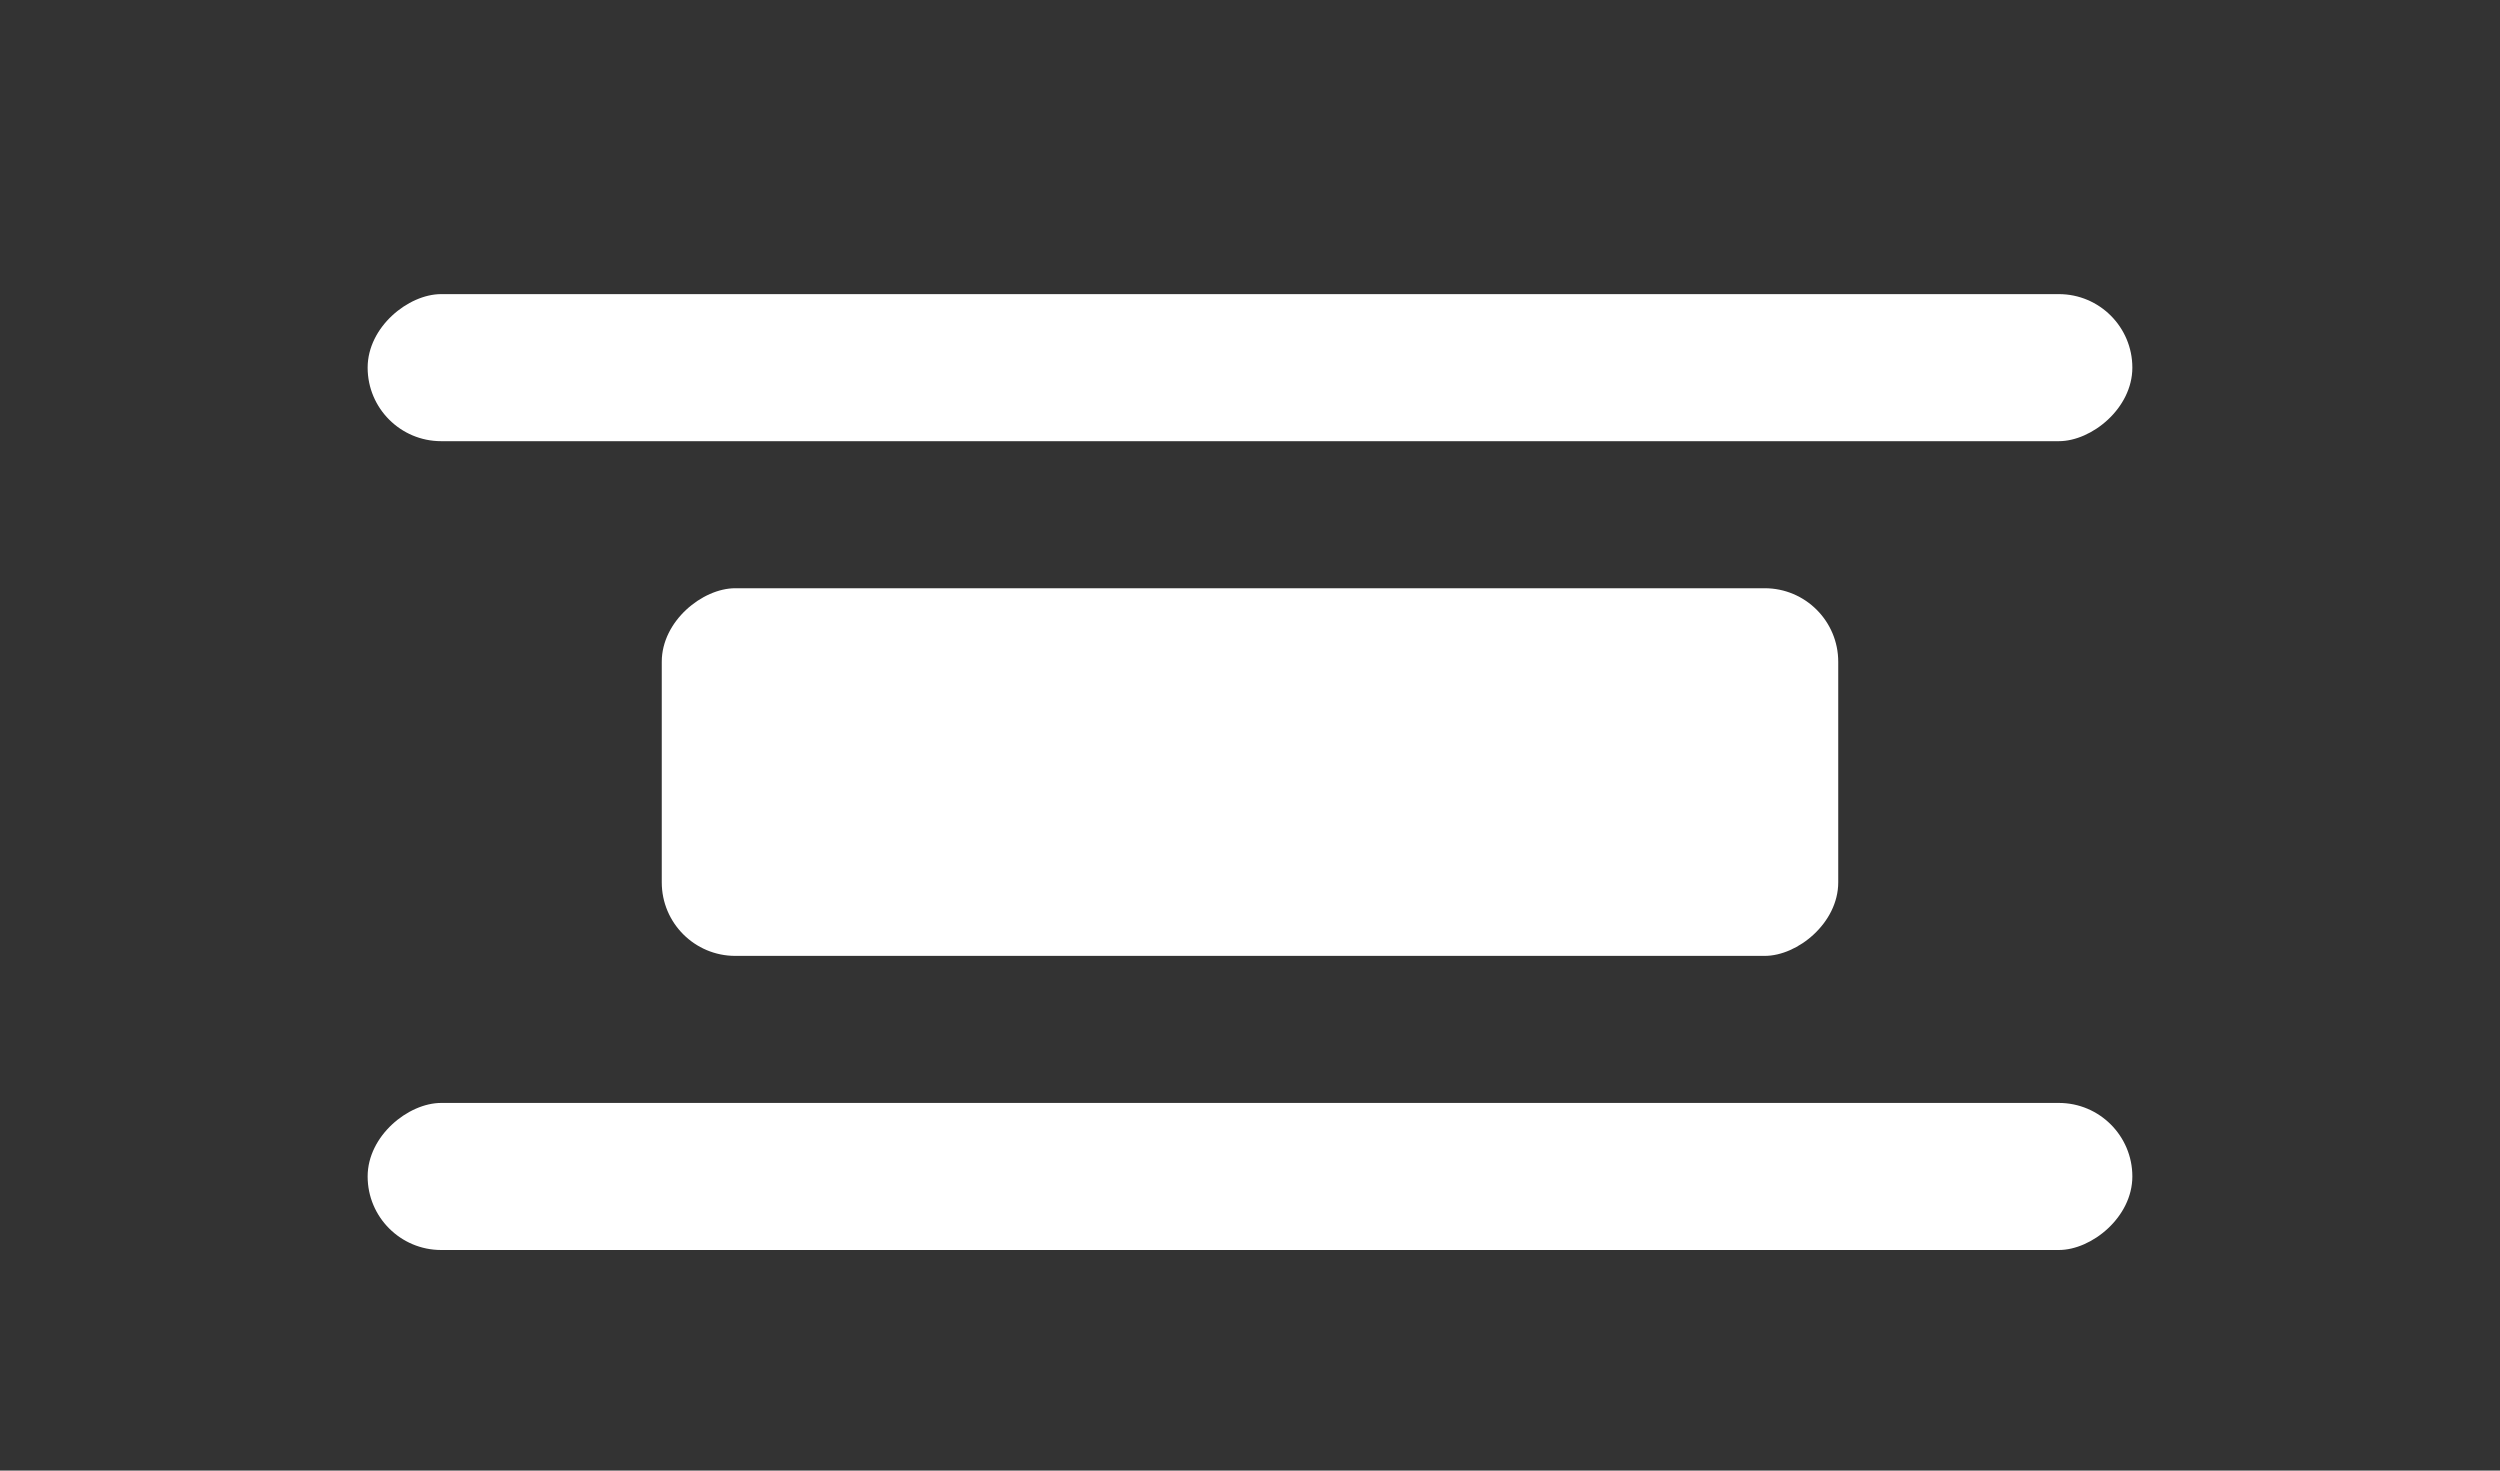 <svg xmlns="http://www.w3.org/2000/svg" width="34" height="20" viewBox="0 0 34 20">
  <rect x="0" y="0" width="34" height="20" fill="#333333" stroke="none"/>
  <defs>
    <style>
      .cls-1, .cls-2 {
        fill: #fff;
      }

      .cls-1 {
        stroke: #707070;
        opacity: 0;
      }

      .cls-3 {
        stroke: none;
      }

      .cls-4 {
        fill: none;
      }
    </style>
  </defs>
  <g id="组_2244" data-name="组 2244" transform="translate(-816 -160)">
    <g id="矩形_1317" data-name="矩形 1317" class="cls-1" transform="translate(816 160)">
      <rect class="cls-3" width="34" height="20"/>
      <rect class="cls-4" x="0.5" y="0.5" width="33" height="19"/>
    </g>
    <g id="组_2217" data-name="组 2217" transform="translate(845 164) rotate(90)">
      <rect id="矩形_1318" data-name="矩形 1318" class="cls-2" width="2" height="24" rx="1" transform="translate(11)"/>
      <rect id="矩形_1321" data-name="矩形 1321" class="cls-2" width="2" height="24" rx="1"/>
      <rect id="矩形_1320" data-name="矩形 1320" class="cls-2" width="5" height="16" rx="1" transform="translate(4 4)"/>
    </g>
  </g>
</svg>
